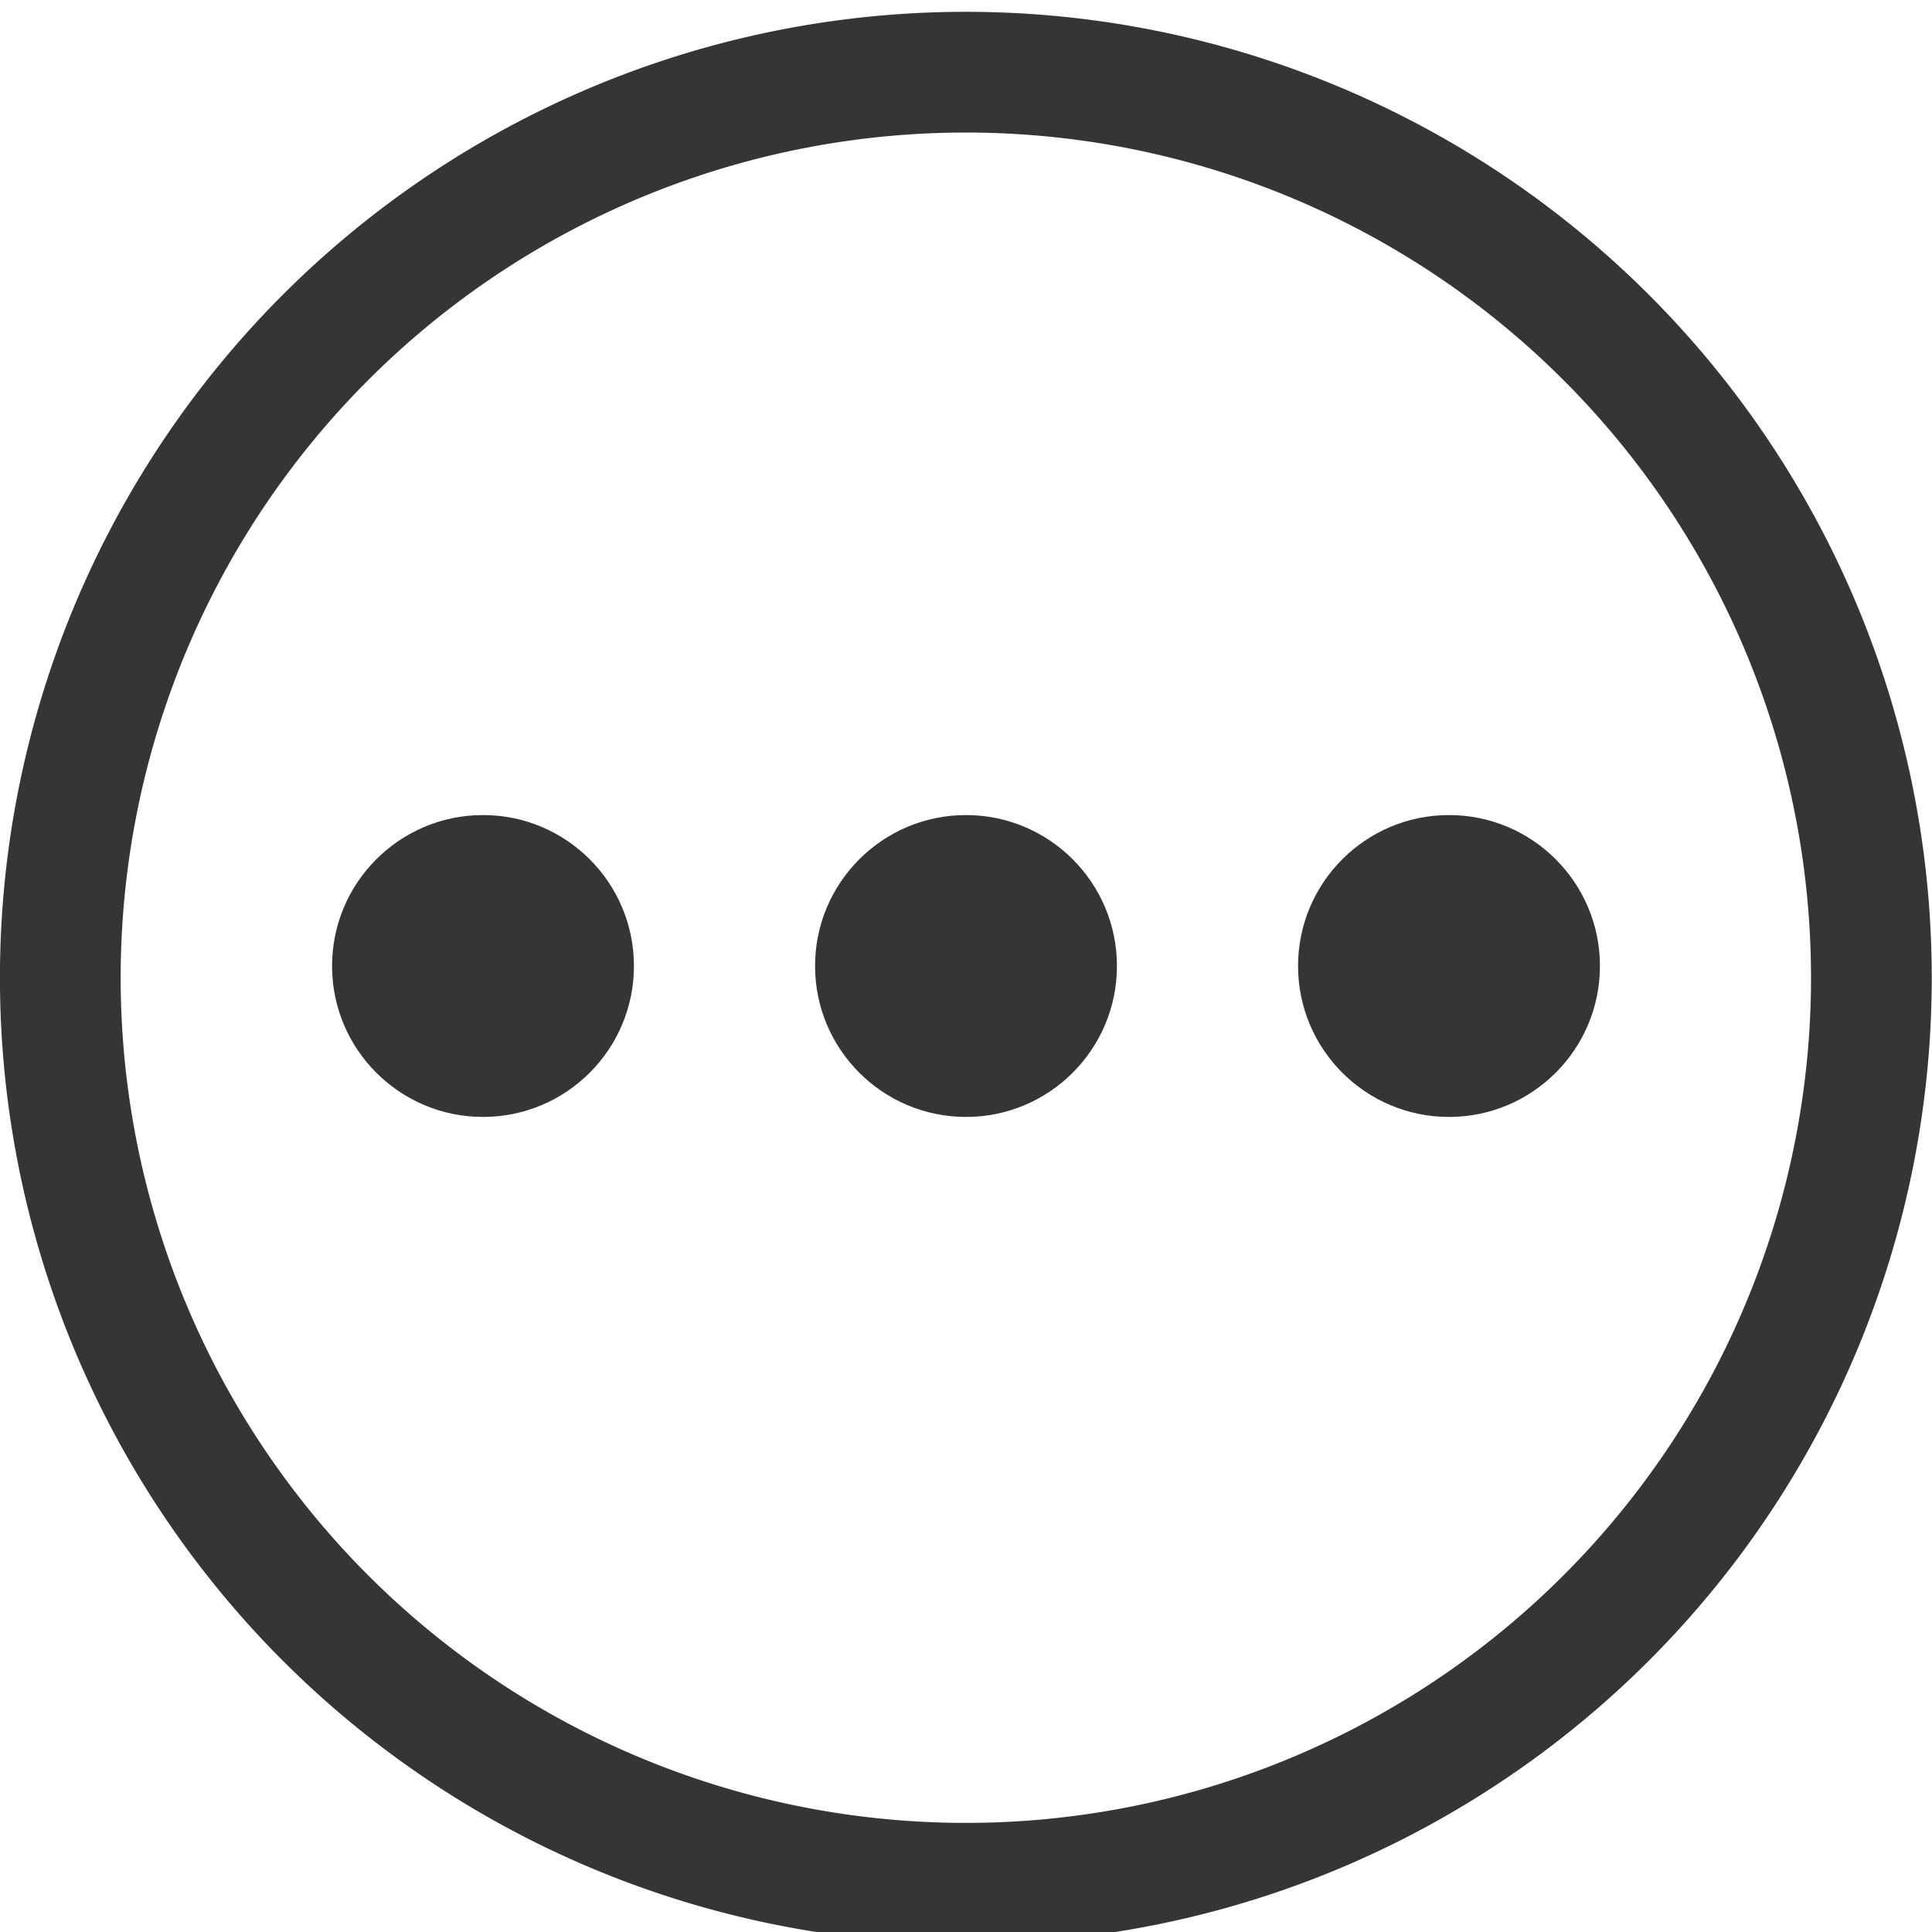 <svg xmlns="http://www.w3.org/2000/svg" viewBox="0 0 16 16">
 <g transform="matrix(0.507,0,0,0.507,-4.058,-513.393)" style="stroke-opacity:1;stroke:#353535">
  <path d="m 38.572 1028.58 a 14.791 14.791 0 1 1 -29.583 0 14.791 14.791 0 1 1 29.583 0 z" style="stroke-dasharray:none;fill:none;stroke-miterlimit:4;stroke-width:1.972"/>
 </g>
 <path d="m 5.25 8 c 0 0.69 -0.56 1.25 -1.25 1.25 -0.69 0 -1.25 -0.56 -1.25 -1.25 0 -0.69 0.56 -1.25 1.25 -1.25 0.69 0 1.25 0.56 1.25 1.25 z" style="fill:#353535;fill-opacity:1"/>
 <path d="m 9.25 8 c 0 0.69 -0.56 1.25 -1.25 1.25 -0.69 0 -1.25 -0.56 -1.25 -1.25 0 -0.69 0.56 -1.25 1.25 -1.25 0.69 0 1.25 0.56 1.25 1.25 z" style="fill:#353535;fill-opacity:1"/>
 <path d="m 13.25 8 c 0 0.69 -0.56 1.25 -1.25 1.25 -0.69 0 -1.25 -0.56 -1.25 -1.25 0 -0.69 0.56 -1.25 1.25 -1.25 0.69 0 1.25 0.56 1.25 1.25 z" style="fill:#353535;fill-opacity:1"/>
</svg>
